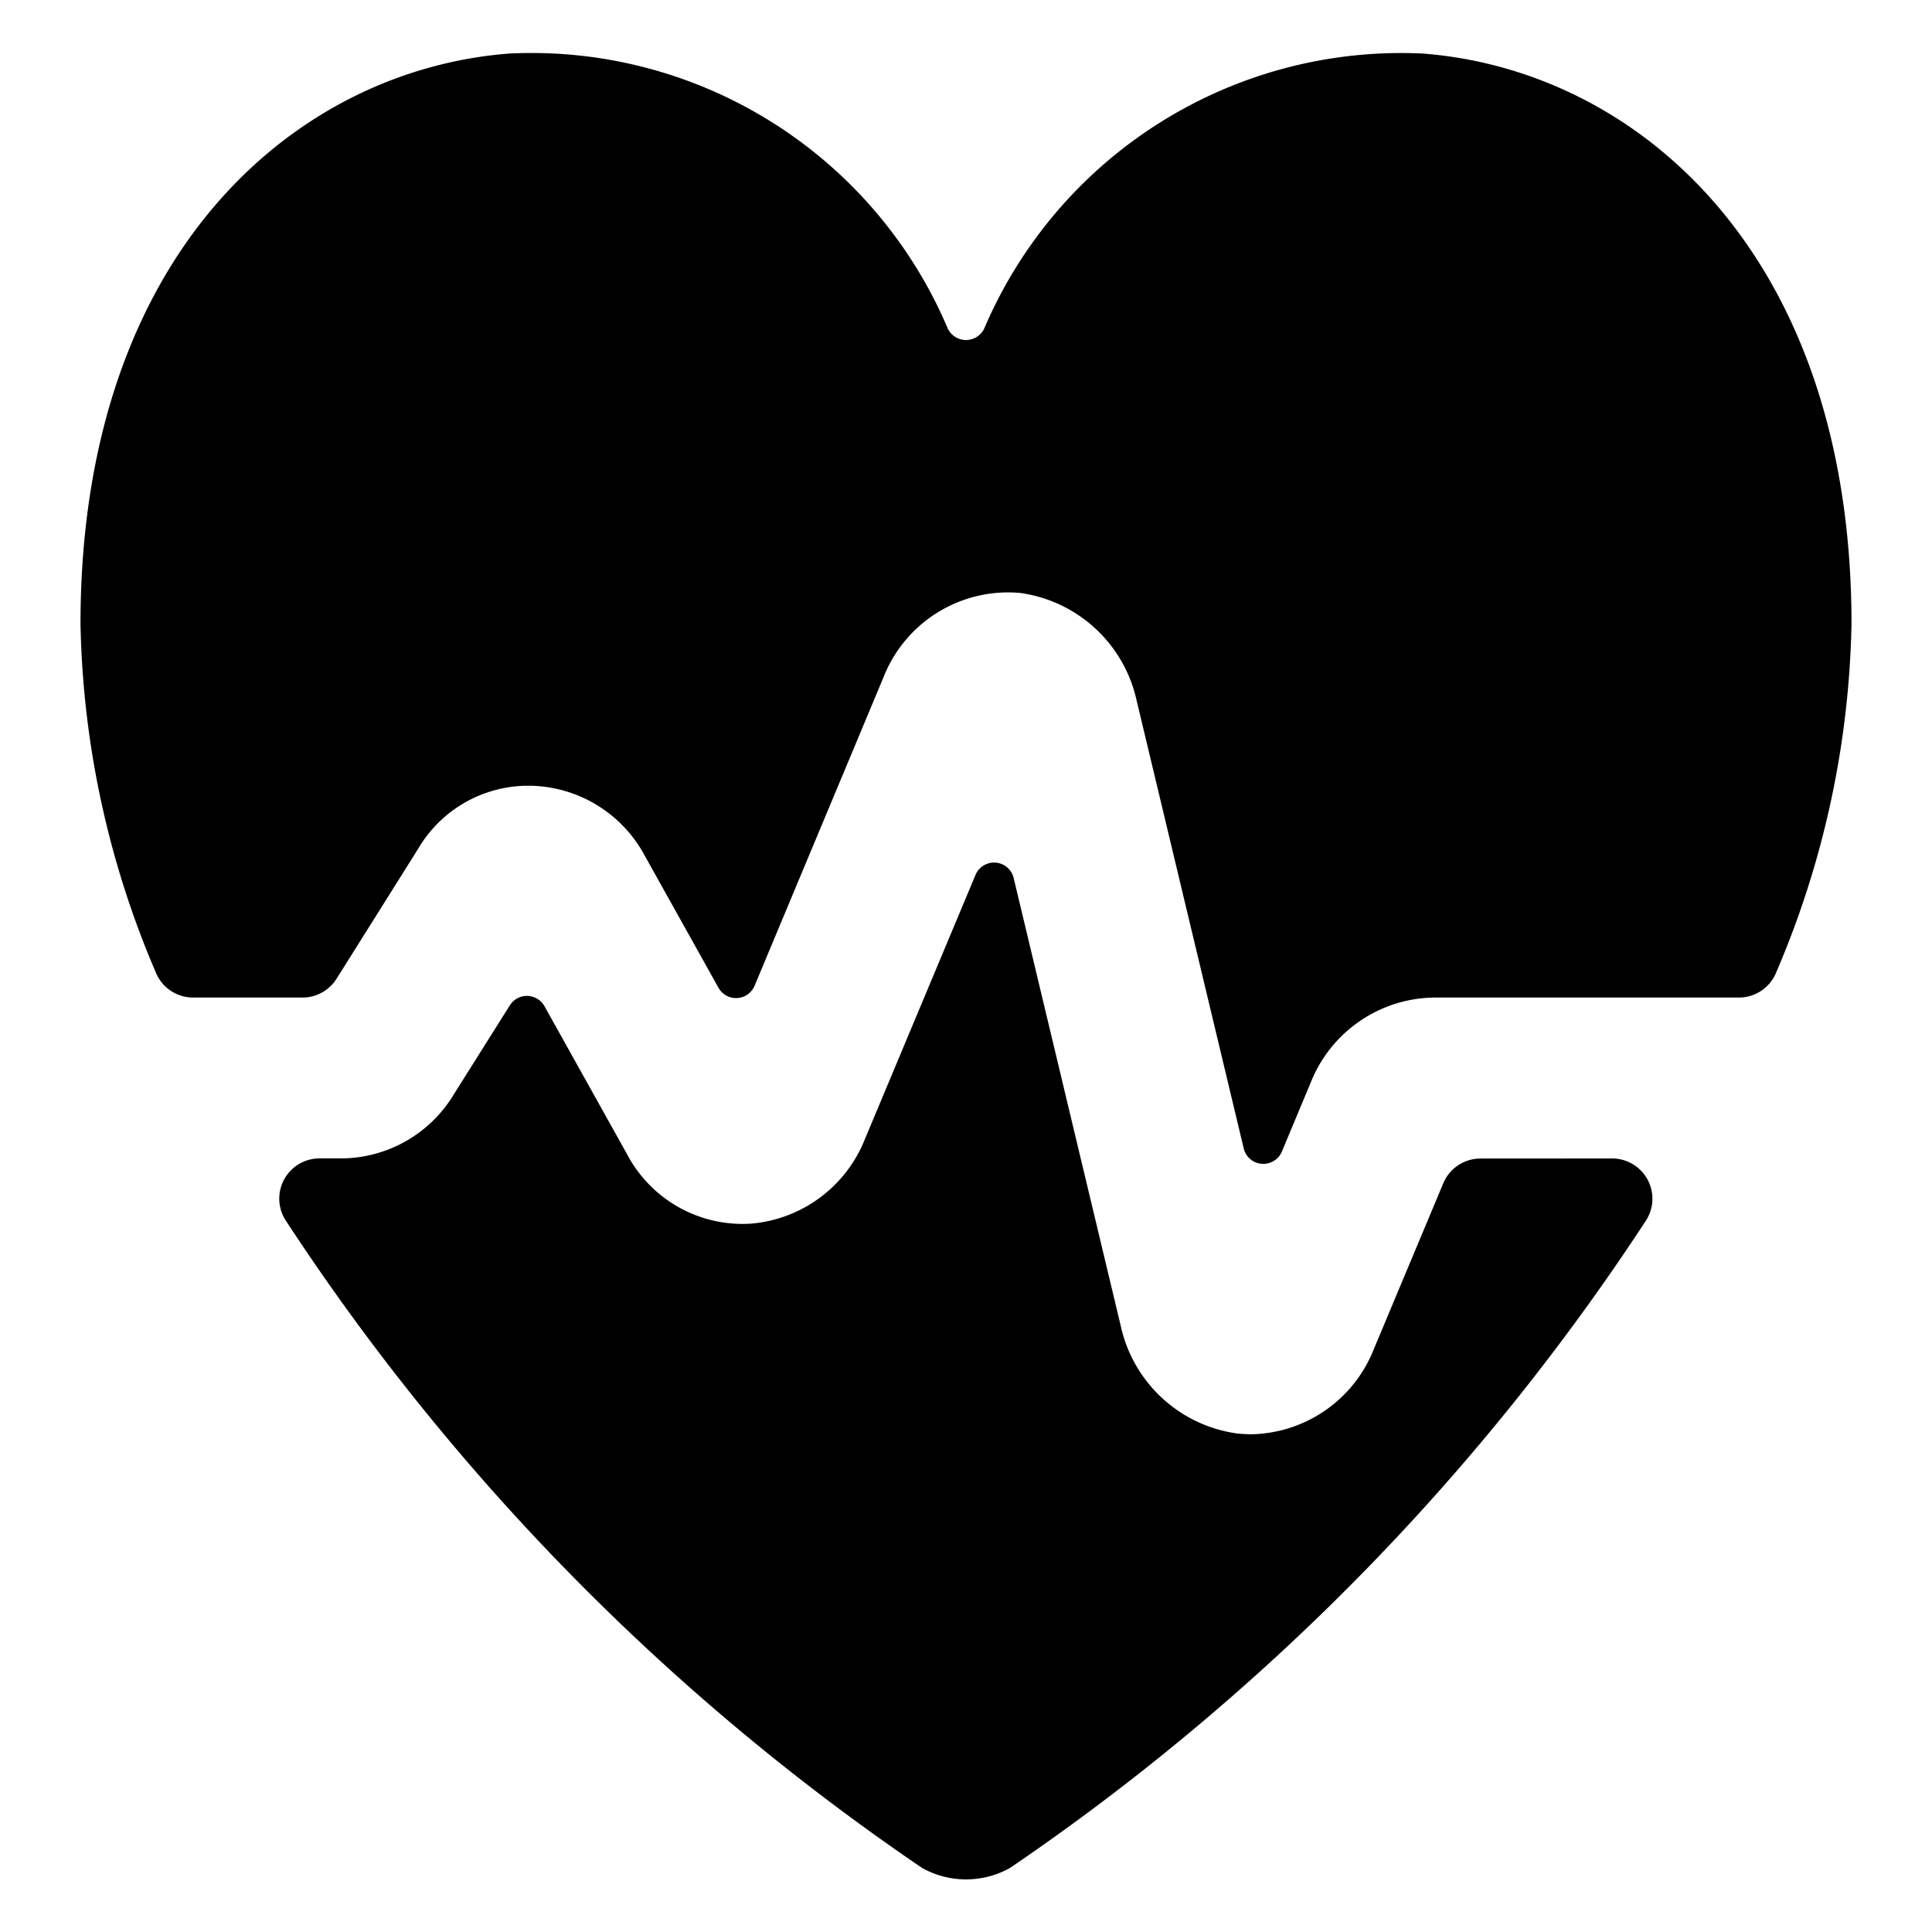 <svg id="Bold" xmlns="http://www.w3.org/2000/svg" viewBox="0 0 24 24"><title>monitor-heart-beat</title><path d="M3.758,12.392a.5.5,0,0,0,.423-.234L5.19,10.551a1.587,1.587,0,0,1,1.441-.789,1.645,1.645,0,0,1,1.378.867l.916,1.641a.25.25,0,0,0,.449-.025l1.6-3.829a1.663,1.663,0,0,1,1.7-1.05,1.723,1.723,0,0,1,1.447,1.342l1.329,5.558a.248.248,0,0,0,.223.191.25.25,0,0,0,.251-.152l.357-.854a1.673,1.673,0,0,1,1.525-1.059H21.6a.5.5,0,0,0,.464-.311A11.516,11.516,0,0,0,23,7.752C23,3.138,20.324.868,17.672.665a5.632,5.632,0,0,0-5.446,3.417.251.251,0,0,1-.452,0A5.618,5.618,0,0,0,6.328.665C3.676.868,1,3.138,1,7.752a11.516,11.516,0,0,0,.936,4.329.5.5,0,0,0,.463.311Z"/><path d="M18.39,14.392a.5.5,0,0,0-.461.307l-.862,2.058a1.669,1.669,0,0,1-1.523,1.06,1.75,1.75,0,0,1-.177-.01,1.721,1.721,0,0,1-1.446-1.342l-1.329-5.558a.25.25,0,0,0-.474-.038l-1.372,3.277A1.673,1.673,0,0,1,9.336,15.2a1.622,1.622,0,0,1-1.548-.865L6.764,12.5a.25.25,0,0,0-.43-.012l-.7,1.112a1.639,1.639,0,0,1-1.386.79H3.969a.5.5,0,0,0-.42.771,28.806,28.806,0,0,0,7.905,8.043,1.119,1.119,0,0,0,1.093,0,28.8,28.8,0,0,0,7.9-8.042.5.5,0,0,0-.42-.771Z"/></svg>